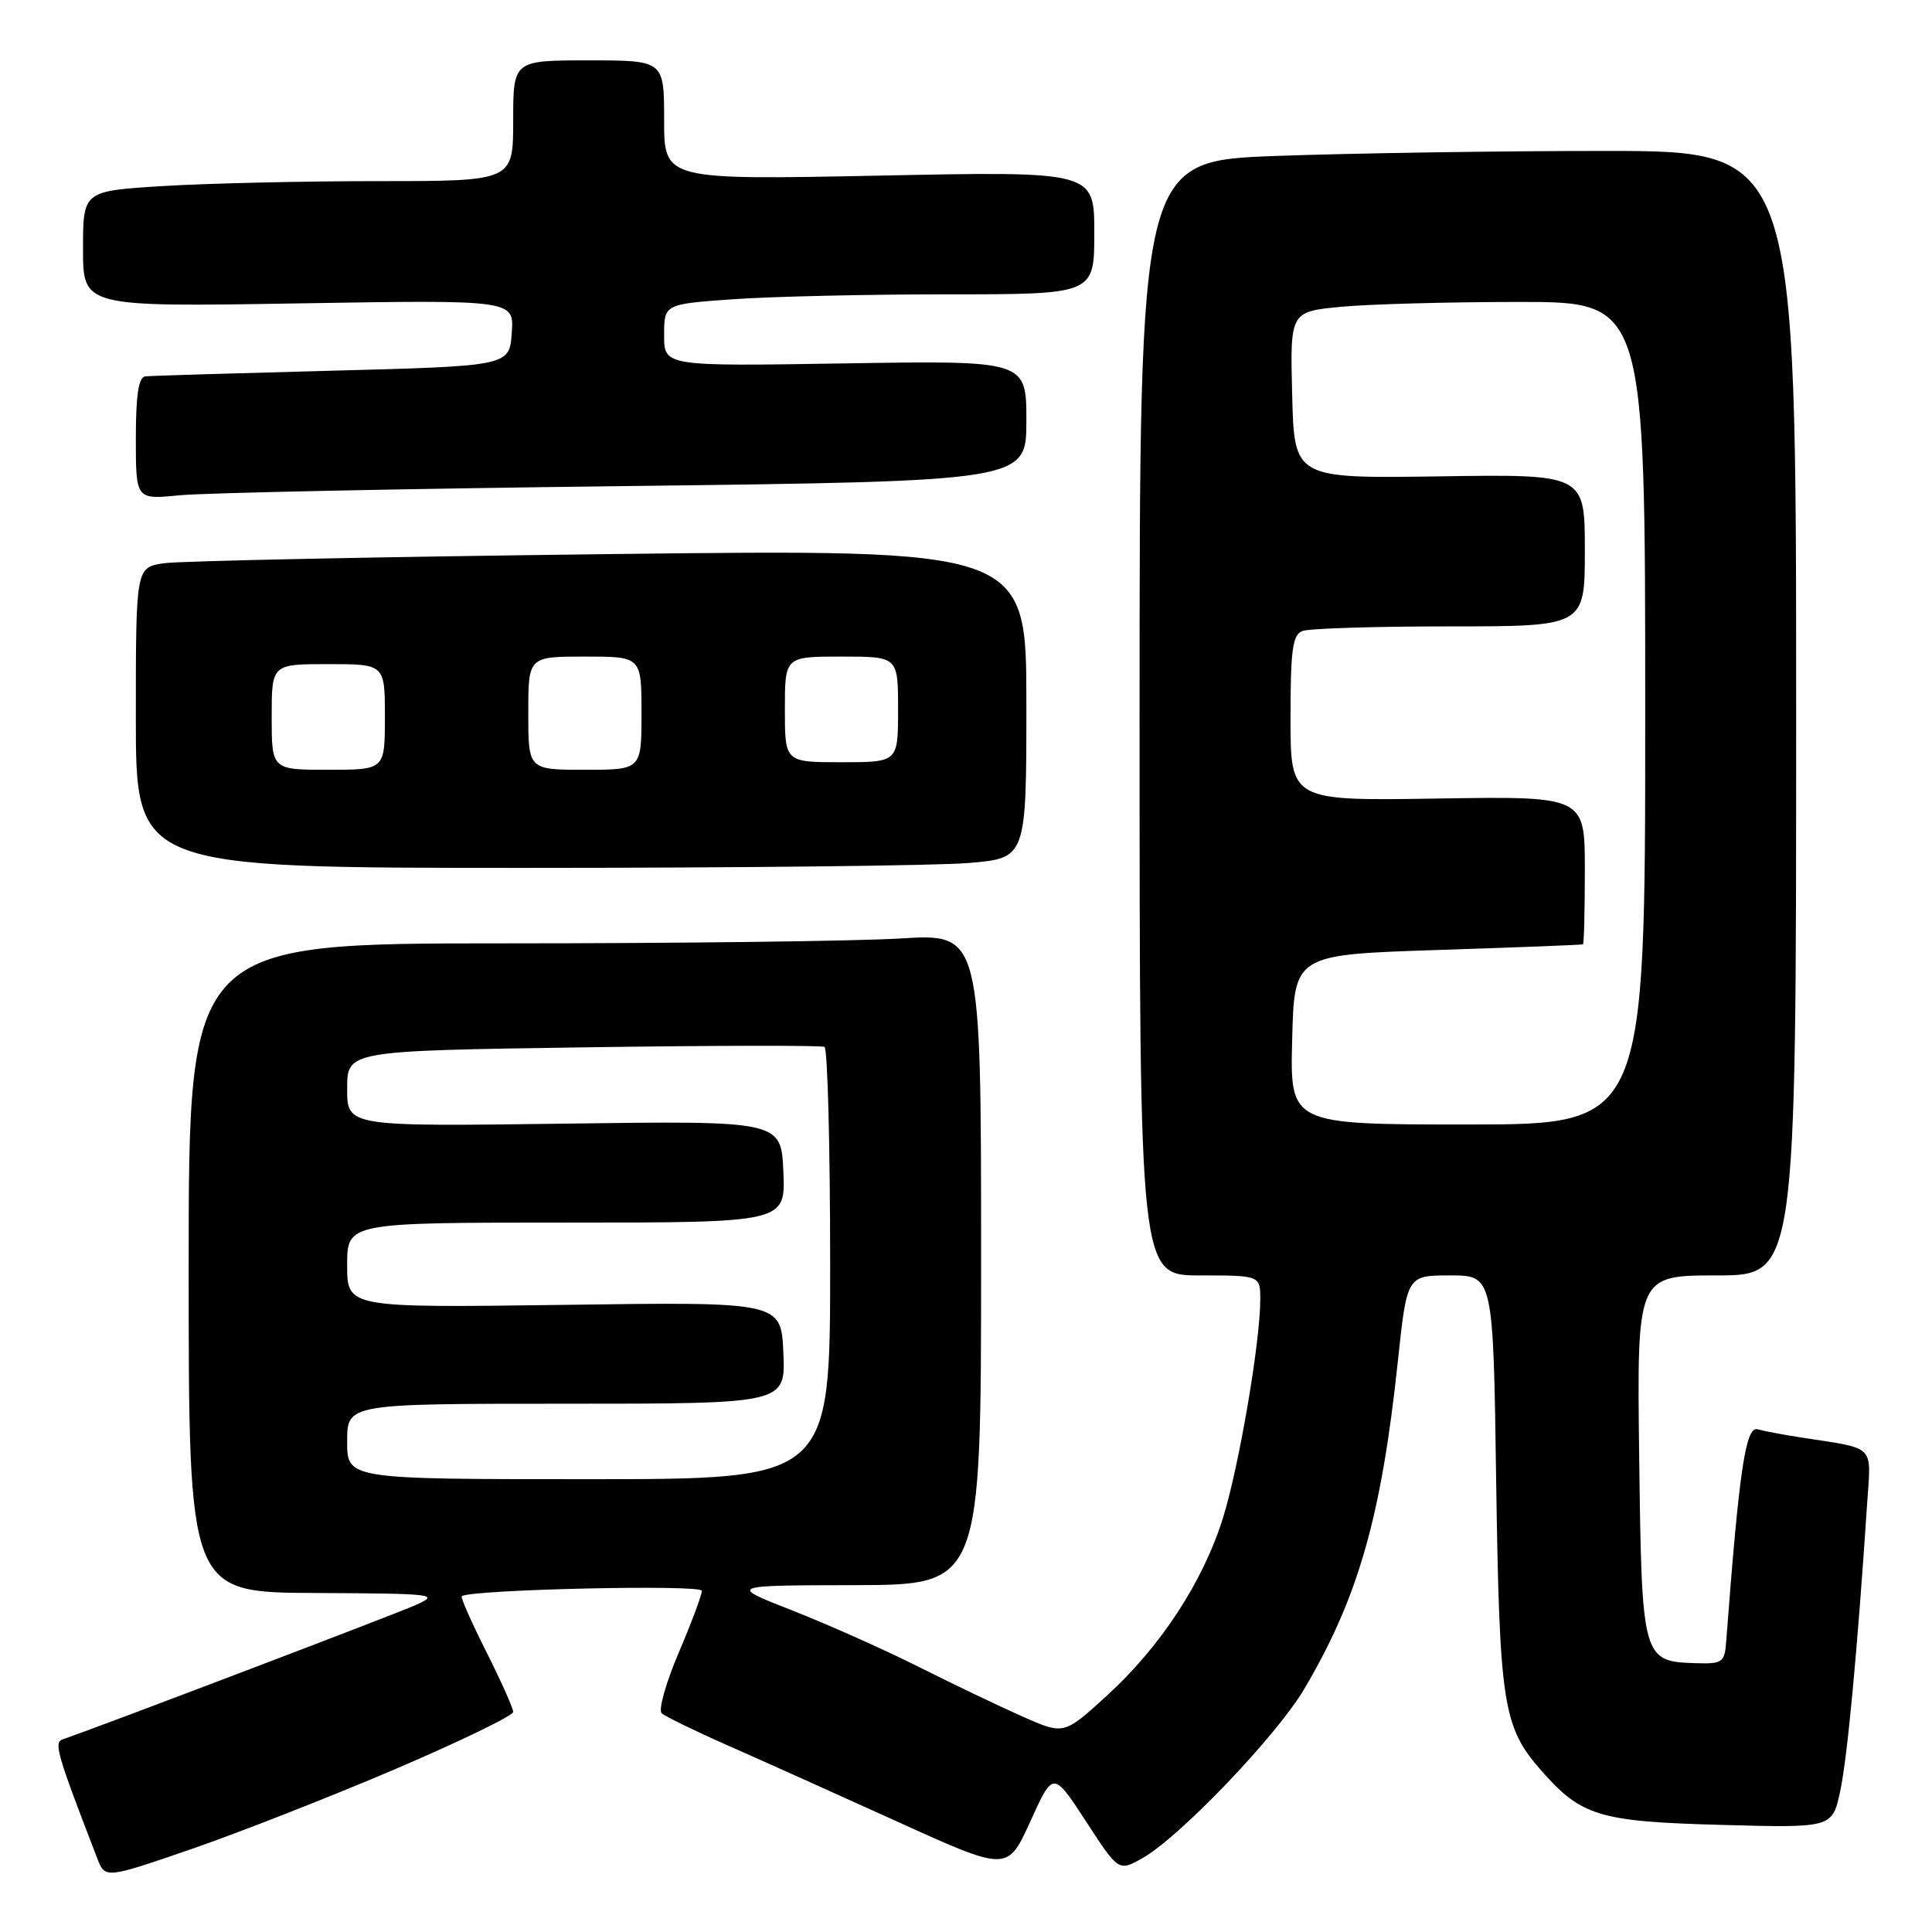 <?xml version="1.0" encoding="UTF-8" standalone="no"?>
<!DOCTYPE svg PUBLIC "-//W3C//DTD SVG 1.1//EN" "http://www.w3.org/Graphics/SVG/1.1/DTD/svg11.dtd" >
<svg xmlns="http://www.w3.org/2000/svg" xmlns:xlink="http://www.w3.org/1999/xlink" version="1.1" viewBox="0 0 256 256">
 <g >
 <path fill="currentColor"
d=" M 52.48 234.37 C 61.02 230.71 68.00 227.33 68.00 226.84 C 68.00 226.35 66.40 222.77 64.44 218.87 C 62.48 214.98 61.01 211.67 61.19 211.51 C 62.19 210.62 93.00 209.92 93.00 210.79 C 93.00 211.34 91.62 215.04 89.92 219.02 C 88.23 222.99 87.22 226.59 87.67 227.01 C 88.13 227.43 92.10 229.37 96.50 231.31 C 100.90 233.25 111.03 237.80 119.00 241.42 C 133.50 248.00 133.50 248.00 136.53 241.34 C 139.55 234.67 139.55 234.67 143.89 241.33 C 148.22 247.98 148.22 247.98 151.34 246.24 C 156.27 243.48 169.18 229.99 172.85 223.75 C 179.99 211.65 183.04 200.93 185.22 180.41 C 186.43 169.00 186.43 169.00 192.15 169.00 C 197.86 169.00 197.86 169.00 198.25 196.25 C 198.69 225.88 199.14 228.81 204.20 234.58 C 209.55 240.67 211.88 241.37 228.14 241.81 C 242.79 242.21 242.79 242.21 243.84 237.32 C 244.79 232.89 246.12 218.66 247.40 199.32 C 247.93 191.25 248.72 192.04 238.50 190.45 C 236.30 190.11 233.77 189.63 232.88 189.39 C 231.30 188.96 230.44 194.85 228.73 217.50 C 228.52 220.30 228.24 220.49 224.66 220.38 C 217.61 220.15 217.54 219.87 217.20 192.97 C 216.90 169.00 216.90 169.00 227.45 169.00 C 238.00 169.00 238.00 169.00 238.00 94.50 C 238.00 20.00 238.00 20.00 212.66 20.00 C 198.72 20.00 179.15 20.30 169.16 20.66 C 151.00 21.32 151.00 21.32 151.00 95.16 C 151.00 169.00 151.00 169.00 159.00 169.00 C 167.00 169.00 167.00 169.00 166.99 172.25 C 166.98 177.88 164.19 194.23 162.07 201.07 C 159.44 209.54 153.82 218.16 146.66 224.69 C 140.97 229.88 140.97 229.88 135.51 227.46 C 132.51 226.13 126.33 223.18 121.80 220.90 C 117.26 218.62 109.71 215.25 105.02 213.41 C 96.50 210.07 96.50 210.07 113.25 210.04 C 130.00 210.00 130.00 210.00 130.00 166.85 C 130.00 123.70 130.00 123.70 119.34 124.35 C 113.48 124.71 89.86 125.00 66.84 125.00 C 25.00 125.00 25.00 125.00 25.00 168.00 C 25.00 211.00 25.00 211.00 41.75 211.08 C 57.75 211.16 58.34 211.23 55.00 212.71 C 52.24 213.94 13.51 228.67 8.28 230.49 C 7.11 230.90 7.56 232.46 12.88 246.22 C 13.93 248.95 13.93 248.95 25.45 244.98 C 31.78 242.79 43.95 238.02 52.48 234.37 Z  M 128.35 114.35 C 136.00 113.71 136.00 113.71 136.00 93.23 C 136.00 72.76 136.00 72.76 80.75 73.42 C 50.36 73.78 23.81 74.33 21.75 74.63 C 18.00 75.18 18.00 75.18 18.00 95.09 C 18.00 115.00 18.00 115.00 69.35 115.00 C 97.59 115.00 124.14 114.71 128.35 114.35 Z  M 82.75 64.41 C 136.00 63.76 136.00 63.76 136.00 55.76 C 136.00 47.77 136.00 47.77 112.00 48.15 C 88.00 48.54 88.00 48.54 88.00 44.42 C 88.00 40.30 88.00 40.30 97.15 39.65 C 102.19 39.29 115.01 39.00 125.65 39.00 C 145.00 39.00 145.00 39.00 145.00 30.85 C 145.00 22.69 145.00 22.69 116.50 23.27 C 88.00 23.84 88.00 23.84 88.00 15.92 C 88.00 8.00 88.00 8.00 78.00 8.00 C 68.00 8.00 68.00 8.00 68.00 16.00 C 68.00 24.00 68.00 24.00 50.16 24.00 C 40.34 24.00 27.52 24.29 21.66 24.65 C 11.00 25.30 11.00 25.30 11.00 32.99 C 11.00 40.67 11.00 40.67 39.56 40.20 C 68.13 39.73 68.13 39.73 67.81 44.11 C 67.50 48.50 67.50 48.50 44.00 49.12 C 31.07 49.46 19.94 49.79 19.25 49.87 C 18.36 49.96 18.00 52.36 18.00 58.10 C 18.00 66.20 18.00 66.20 23.75 65.63 C 26.91 65.31 53.46 64.76 82.75 64.41 Z  M 46.00 191.00 C 46.00 186.00 46.00 186.00 75.05 186.00 C 104.09 186.00 104.09 186.00 103.80 179.25 C 103.50 172.50 103.50 172.50 74.75 172.90 C 46.00 173.29 46.00 173.29 46.00 167.65 C 46.00 162.00 46.00 162.00 75.05 162.00 C 104.09 162.00 104.09 162.00 103.80 155.25 C 103.50 148.50 103.50 148.50 74.75 148.89 C 46.00 149.27 46.00 149.27 46.00 144.26 C 46.00 139.24 46.00 139.24 77.25 138.78 C 94.44 138.53 108.84 138.50 109.25 138.72 C 109.66 138.94 110.00 151.92 110.00 167.56 C 110.00 196.00 110.00 196.00 78.00 196.00 C 46.00 196.00 46.00 196.00 46.00 191.00 Z  M 171.22 137.75 C 171.50 126.50 171.50 126.50 190.50 125.88 C 200.95 125.54 209.61 125.20 209.75 125.13 C 209.89 125.06 210.00 120.61 210.00 115.25 C 210.00 105.50 210.00 105.50 190.50 105.81 C 171.00 106.12 171.00 106.12 171.00 95.17 C 171.00 86.10 171.27 84.11 172.58 83.61 C 173.45 83.27 182.23 83.00 192.08 83.00 C 210.00 83.00 210.00 83.00 210.00 72.92 C 210.00 62.83 210.00 62.83 190.75 63.12 C 171.50 63.40 171.50 63.40 171.22 52.35 C 170.94 41.30 170.94 41.30 177.72 40.65 C 181.45 40.30 192.04 40.01 201.25 40.01 C 218.00 40.00 218.00 40.00 218.00 94.50 C 218.00 149.00 218.00 149.00 194.47 149.00 C 170.93 149.00 170.93 149.00 171.22 137.75 Z  M 36.00 95.00 C 36.00 88.00 36.00 88.00 43.50 88.00 C 51.00 88.00 51.00 88.00 51.00 95.00 C 51.00 102.00 51.00 102.00 43.50 102.00 C 36.00 102.00 36.00 102.00 36.00 95.00 Z  M 70.00 94.50 C 70.00 87.00 70.00 87.00 77.50 87.00 C 85.00 87.00 85.00 87.00 85.00 94.50 C 85.00 102.00 85.00 102.00 77.50 102.00 C 70.00 102.00 70.00 102.00 70.00 94.50 Z  M 104.00 94.00 C 104.00 87.00 104.00 87.00 111.50 87.00 C 119.00 87.00 119.00 87.00 119.00 94.00 C 119.00 101.00 119.00 101.00 111.50 101.00 C 104.00 101.00 104.00 101.00 104.00 94.00 Z "/>
</g>
</svg>